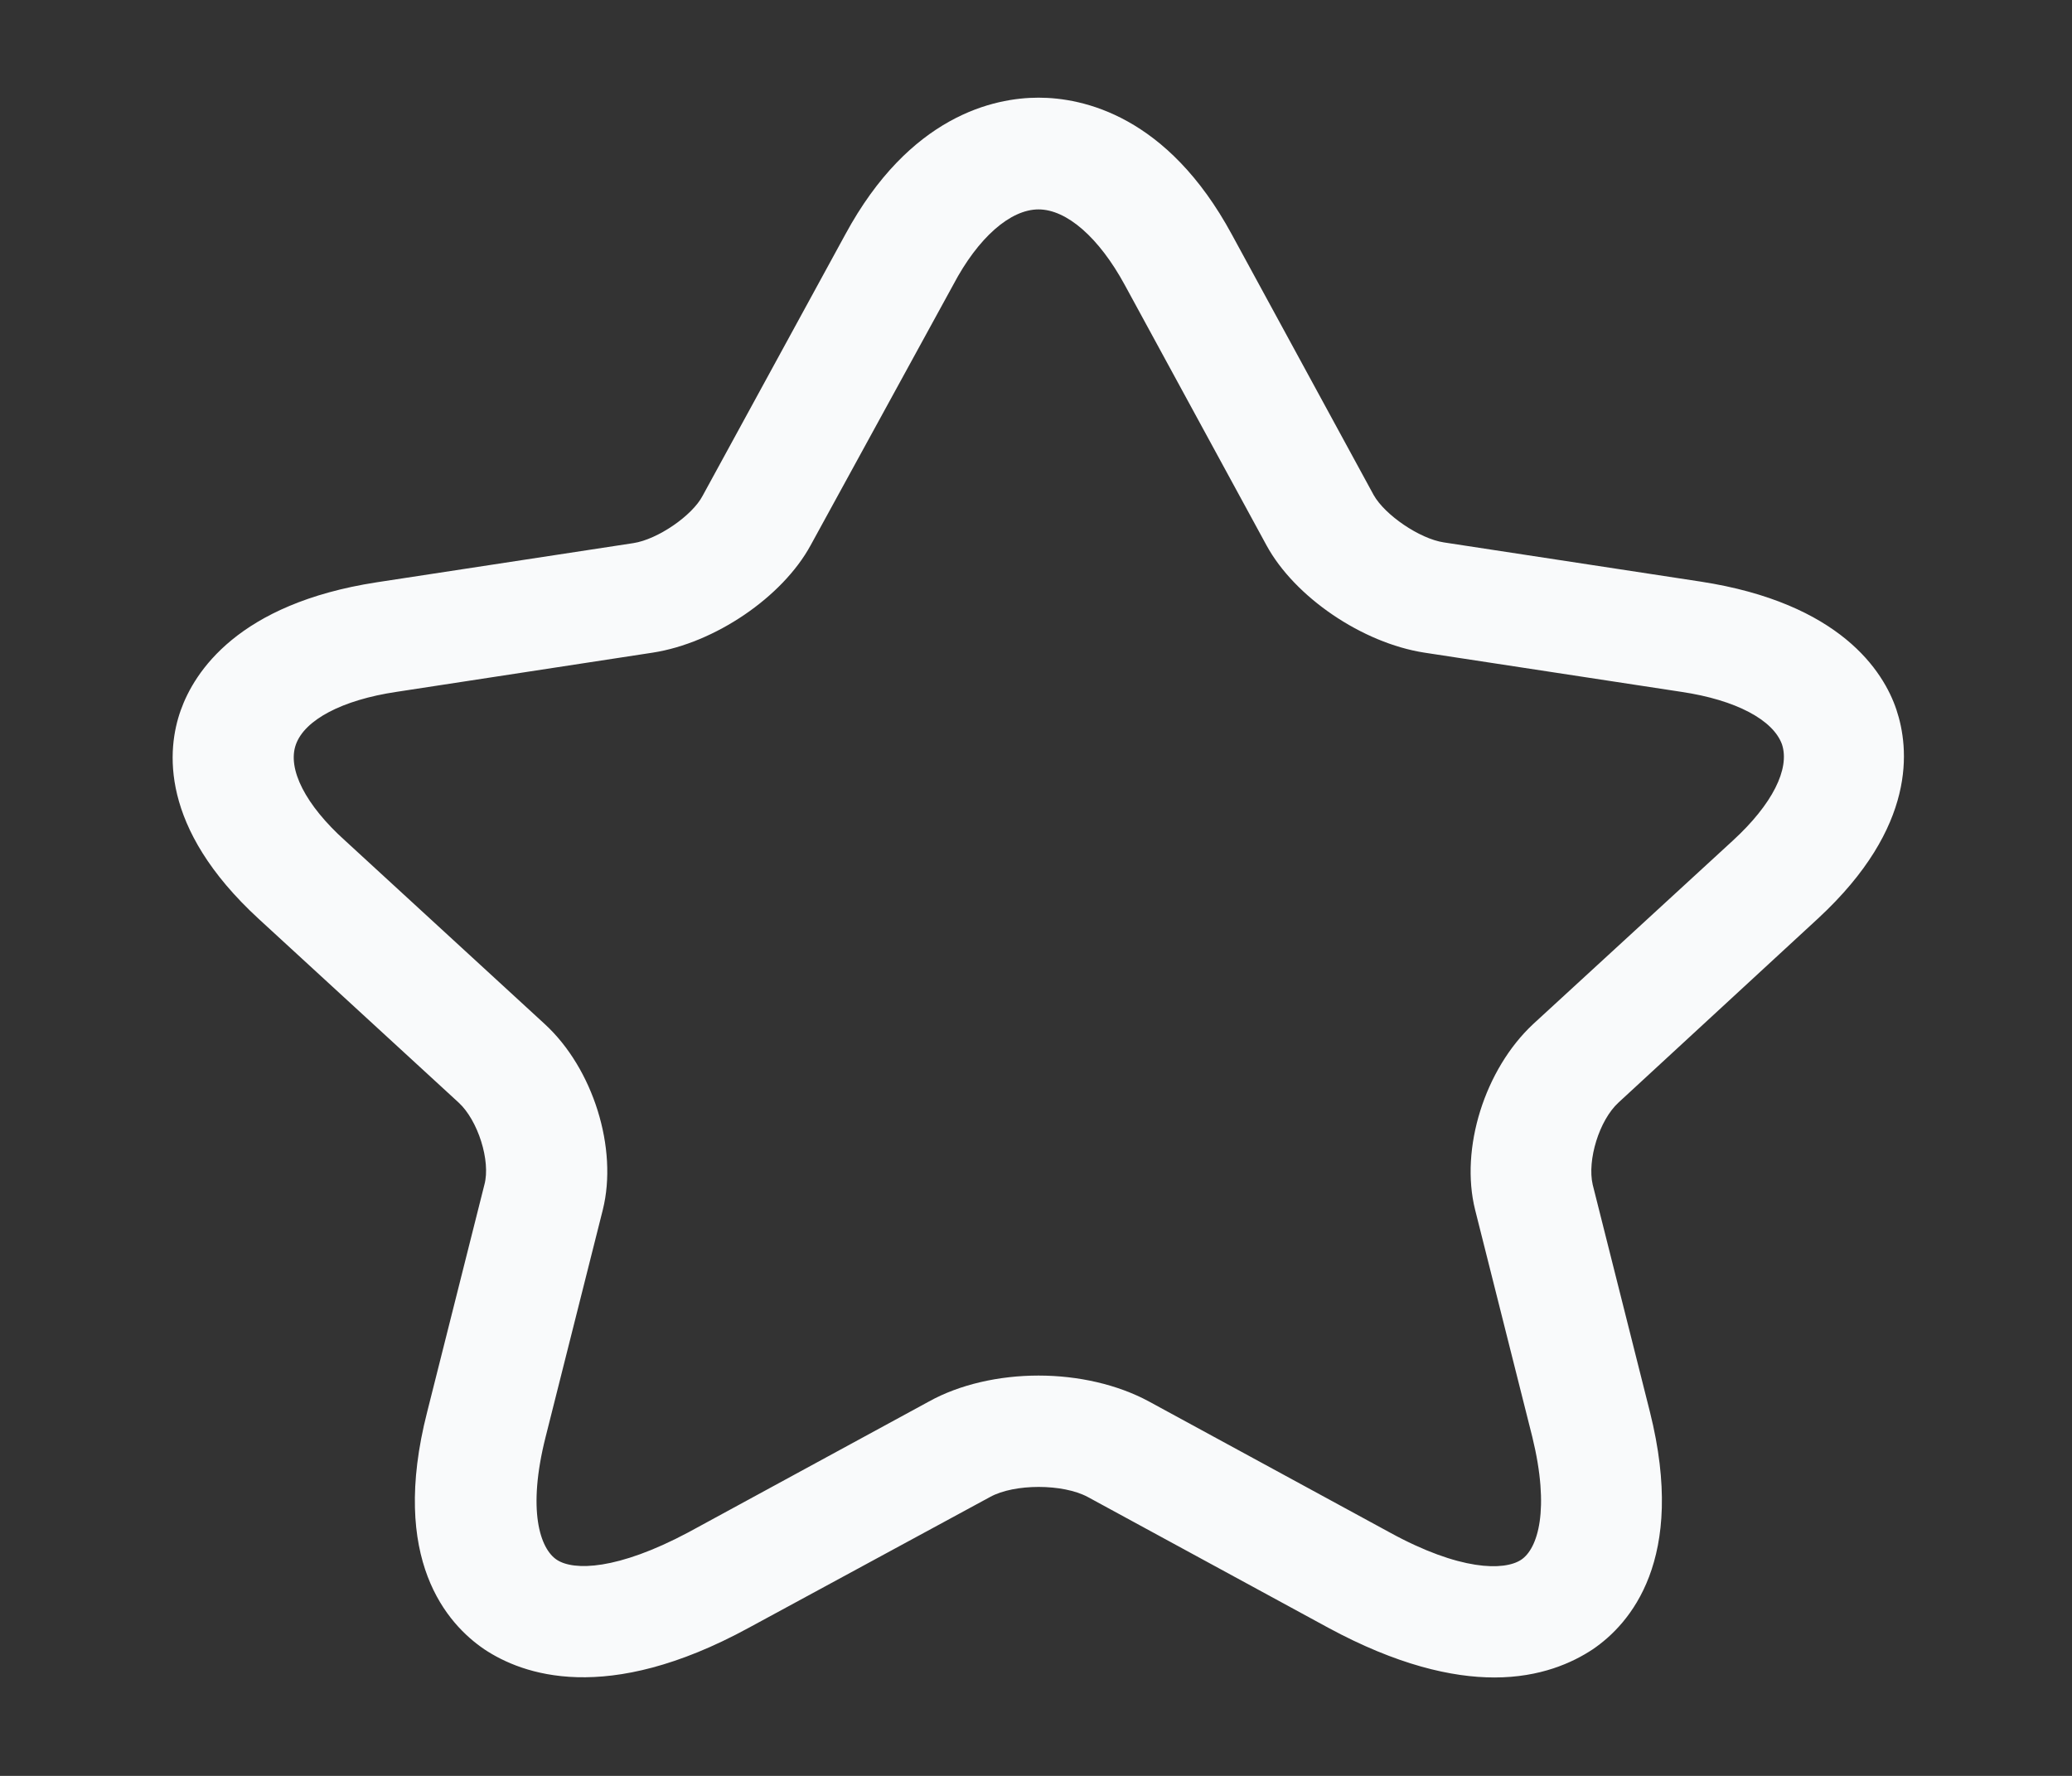 <svg width="28" height="24" viewBox="0 0 28 24" fill="none" xmlns="http://www.w3.org/2000/svg">
<rect x="0" y="0" width="28" height="24" fill="#333333" stroke="none"/>
<g id="vuesax/outline/star">
<g id="star">
<path id="Vector" d="M20.195 22.67C19.619 22.67 18.878 22.5 17.953 22L14.698 20.23C14.361 20.05 13.708 20.05 13.381 20.23L10.116 22C8.189 23.05 7.057 22.63 6.546 22.29C6.045 21.95 5.261 21.08 5.773 19.08L6.546 16.01C6.633 15.69 6.459 15.14 6.197 14.9L3.498 12.42C2.148 11.18 2.257 10.12 2.442 9.6C2.627 9.08 3.215 8.16 5.087 7.87L8.559 7.34C8.886 7.29 9.354 6.97 9.495 6.7L11.422 3.17C12.293 1.56 13.436 1.32 14.034 1.32C14.633 1.32 15.776 1.56 16.647 3.17L18.563 6.69C18.715 6.96 19.183 7.28 19.51 7.33L22.982 7.86C24.865 8.15 25.453 9.07 25.627 9.59C25.801 10.11 25.91 11.17 24.571 12.41L21.872 14.9C21.61 15.14 21.447 15.68 21.523 16.01L22.296 19.08C22.797 21.08 22.024 21.95 21.523 22.29C21.251 22.47 20.816 22.67 20.195 22.67ZM14.034 18.59C14.568 18.59 15.101 18.71 15.526 18.94L18.78 20.71C19.727 21.23 20.326 21.23 20.555 21.08C20.783 20.93 20.947 20.4 20.707 19.42L19.934 16.35C19.727 15.52 20.065 14.45 20.718 13.84L23.417 11.36C23.951 10.87 24.19 10.39 24.081 10.06C23.962 9.73 23.461 9.46 22.721 9.35L19.248 8.82C18.41 8.69 17.496 8.07 17.115 7.37L15.199 3.85C14.851 3.21 14.415 2.83 14.034 2.83C13.654 2.83 13.218 3.21 12.881 3.85L10.954 7.37C10.573 8.07 9.659 8.69 8.821 8.82L5.359 9.35C4.619 9.46 4.118 9.73 3.999 10.06C3.879 10.39 4.129 10.88 4.663 11.36L7.362 13.84C8.015 14.44 8.353 15.52 8.146 16.35L7.373 19.42C7.123 20.41 7.297 20.93 7.525 21.08C7.754 21.23 8.342 21.22 9.3 20.71L12.554 18.94C12.968 18.71 13.501 18.59 14.034 18.59Z" fill="#F9FAFB"/>
</g>
</g>
</svg>
